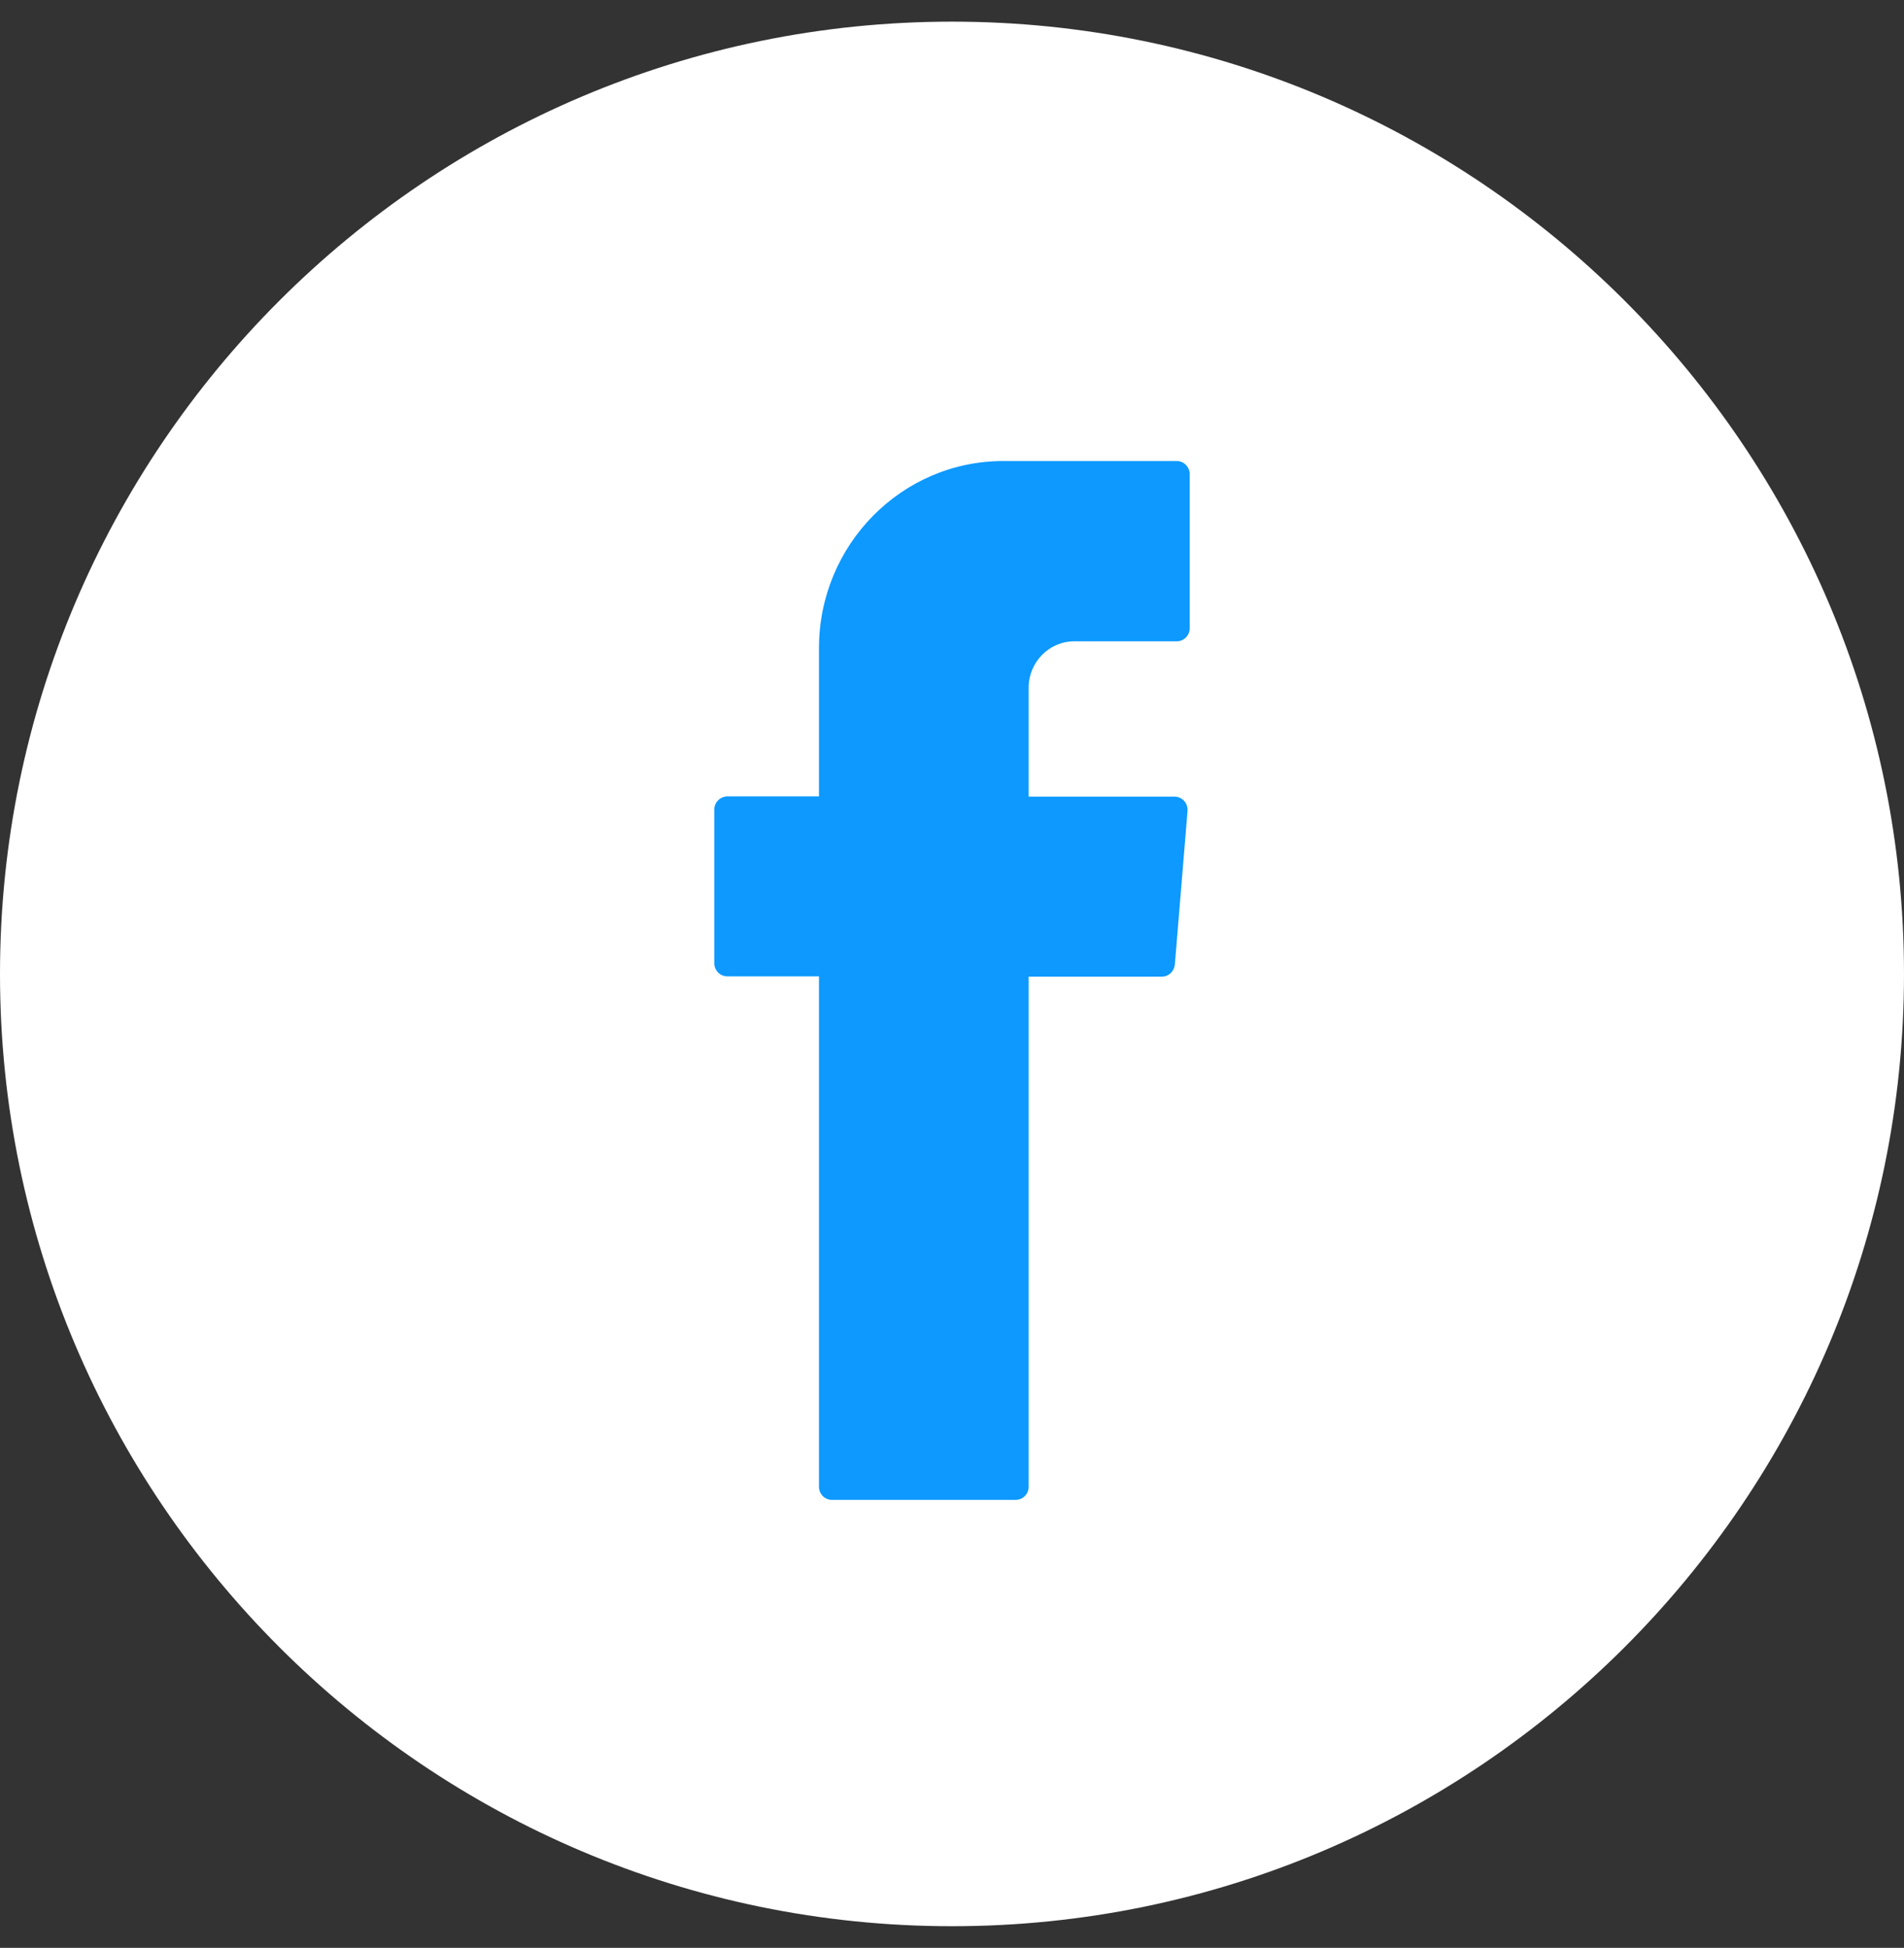 <svg width="44" height="45" viewBox="0 0 44 45" fill="none" xmlns="http://www.w3.org/2000/svg">
<rect x="0" y="0" width="44" height="45" fill="#333333" stroke="none"/>
<path d="M22 0.5C9.87 0.5 0 10.37 0 22.5C0 34.63 9.87 44.5 22 44.5C34.13 44.5 44 34.63 44 22.5C44 10.37 34.13 0.5 22 0.5Z" fill="white"/>
<path fill-rule="evenodd" clip-rule="evenodd" d="M18.926 22.746V34.348C18.926 34.512 19.057 34.651 19.225 34.651H23.471C23.634 34.651 23.771 34.519 23.771 34.348V22.563H26.851C27.007 22.563 27.132 22.442 27.15 22.284L27.443 18.734C27.456 18.556 27.319 18.404 27.144 18.404H23.771V15.886C23.771 15.297 24.245 14.816 24.825 14.816H27.194C27.356 14.816 27.493 14.683 27.493 14.512V10.955C27.493 10.791 27.362 10.651 27.194 10.651H23.185C20.834 10.651 18.926 12.588 18.926 14.974V18.398H16.806C16.638 18.404 16.507 18.537 16.507 18.702V22.253C16.507 22.417 16.638 22.556 16.806 22.556H18.926V22.746Z" fill="#0D99FF"/>
</svg>
